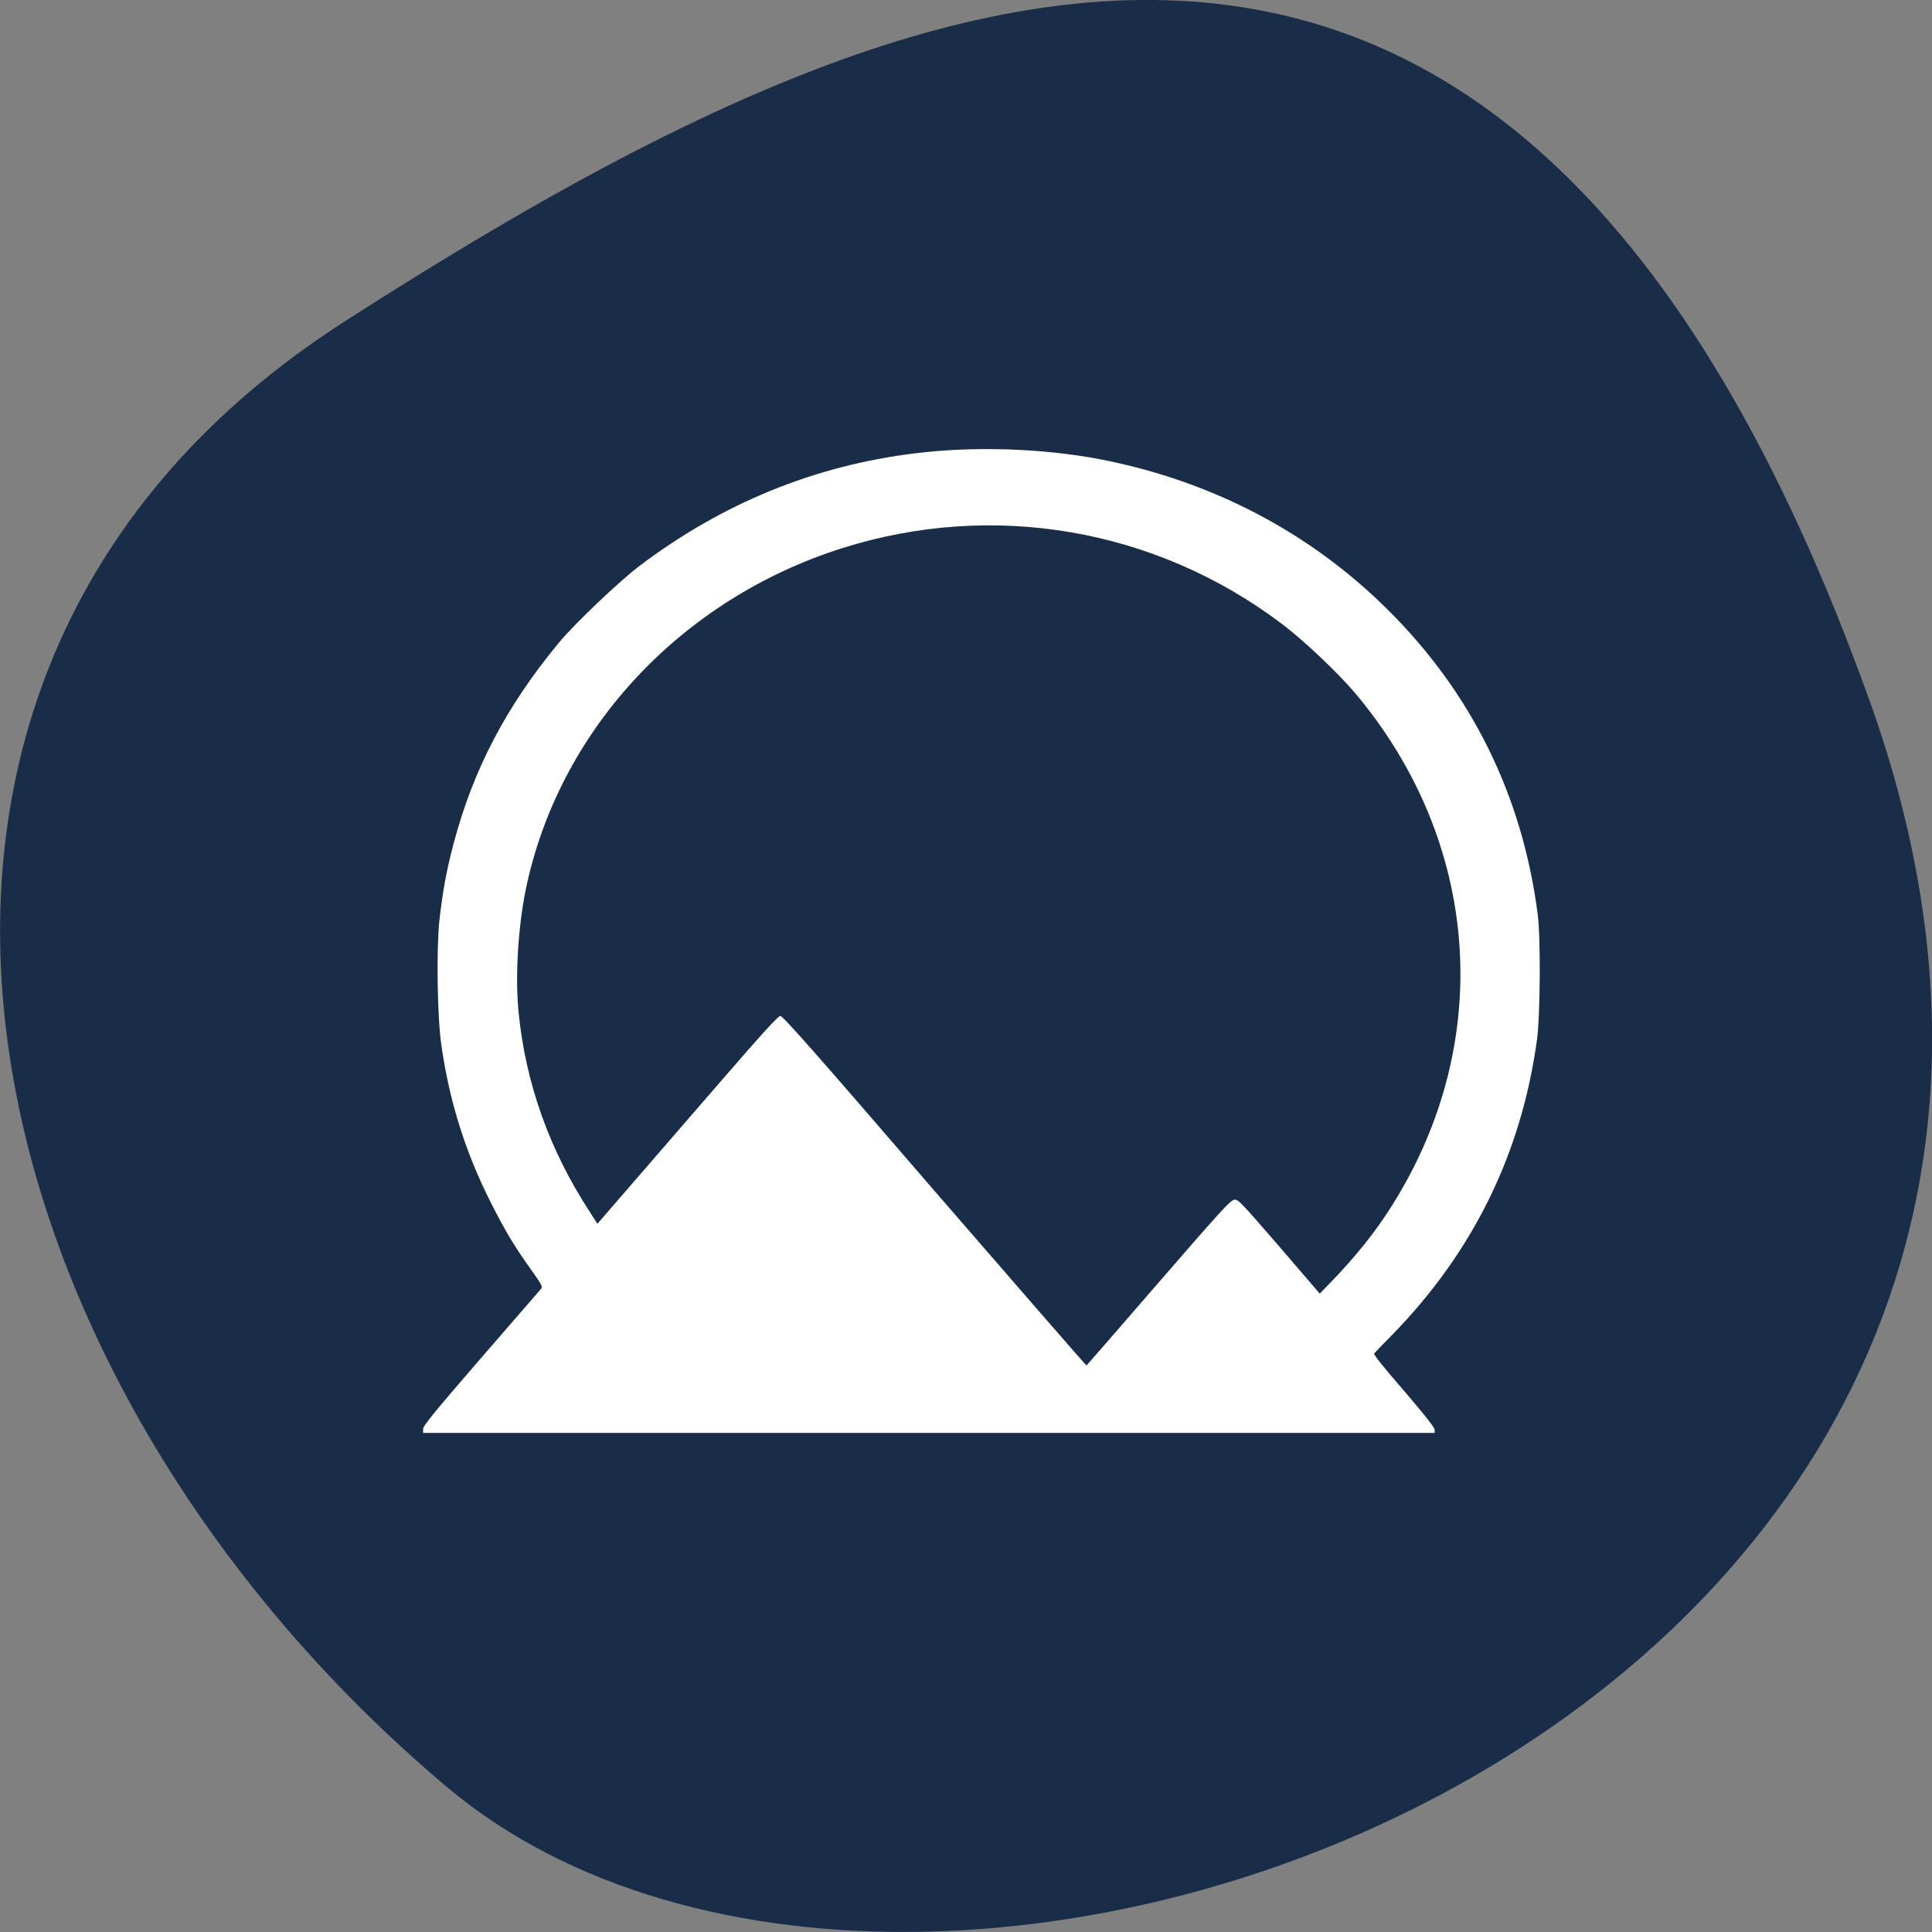 
<svg xmlns="http://www.w3.org/2000/svg" xmlns:xlink="http://www.w3.org/1999/xlink" width="32px" height="32px" viewBox="0 0 32 32" version="1.1">
<rect x="0" y="0" width="32" height="32" fill="#808080" stroke="none"/>
<g id="surface1">
<path style=" stroke:none;fill-rule:nonzero;fill:rgb(9.804%,17.255%,28.235%);fill-opacity:1;" d="M 30.965 11.602 C 36.941 28.277 15.469 36.387 7.402 29.598 C -0.664 22.809 -3.422 11.176 5.715 5.32 C 14.852 -0.535 24.988 -5.074 30.965 11.605 Z M 30.965 11.602 "/>
<path style=" stroke:none;fill-rule:nonzero;fill:rgb(100%,100%,100%);fill-opacity:1;" d="M 7.008 23.668 C 7.008 23.617 7.191 23.391 7.969 22.492 C 8.496 21.883 8.945 21.367 8.961 21.348 C 8.992 21.312 8.973 21.277 8.797 21.031 C 8.508 20.625 8.379 20.406 8.145 19.949 C 7.715 19.105 7.449 18.266 7.312 17.324 C 7.242 16.852 7.227 15.738 7.277 15.254 C 7.332 14.762 7.398 14.402 7.516 13.961 C 7.844 12.73 8.387 11.699 9.254 10.648 C 9.512 10.336 10.254 9.629 10.59 9.375 C 11.957 8.34 13.488 7.711 15.16 7.508 C 16.133 7.387 17.266 7.426 18.211 7.605 C 20.062 7.961 21.699 8.816 22.992 10.105 C 24.379 11.484 25.215 13.18 25.469 15.141 C 25.52 15.52 25.512 16.828 25.457 17.223 C 25.199 19.105 24.402 20.73 23.066 22.102 C 22.91 22.258 22.773 22.402 22.762 22.418 C 22.746 22.434 22.902 22.629 23.254 23.035 C 23.602 23.441 23.762 23.645 23.762 23.68 L 23.762 23.734 L 7.008 23.734 Z M 19.191 21.242 C 20.227 20.047 20.383 19.875 20.445 19.871 C 20.508 19.863 20.555 19.914 21.188 20.645 L 21.859 21.426 L 22.023 21.258 C 22.445 20.824 22.797 20.387 23.07 19.945 C 24.762 17.242 24.52 13.949 22.449 11.484 C 22.164 11.148 21.594 10.605 21.23 10.332 C 19.137 8.75 16.438 8.289 13.941 9.082 C 11.309 9.918 9.316 12.031 8.734 14.613 C 8.586 15.262 8.527 16.148 8.59 16.773 C 8.707 17.941 9.098 19.043 9.762 20.062 L 9.895 20.27 L 10.453 19.625 C 10.762 19.27 11.434 18.492 11.945 17.902 C 12.656 17.082 12.887 16.828 12.926 16.828 C 12.969 16.828 13.543 17.48 15.48 19.727 C 16.859 21.32 17.992 22.621 17.996 22.617 C 18.004 22.609 18.543 21.992 19.191 21.242 Z M 19.191 21.242 "/>
</g>
</svg>
